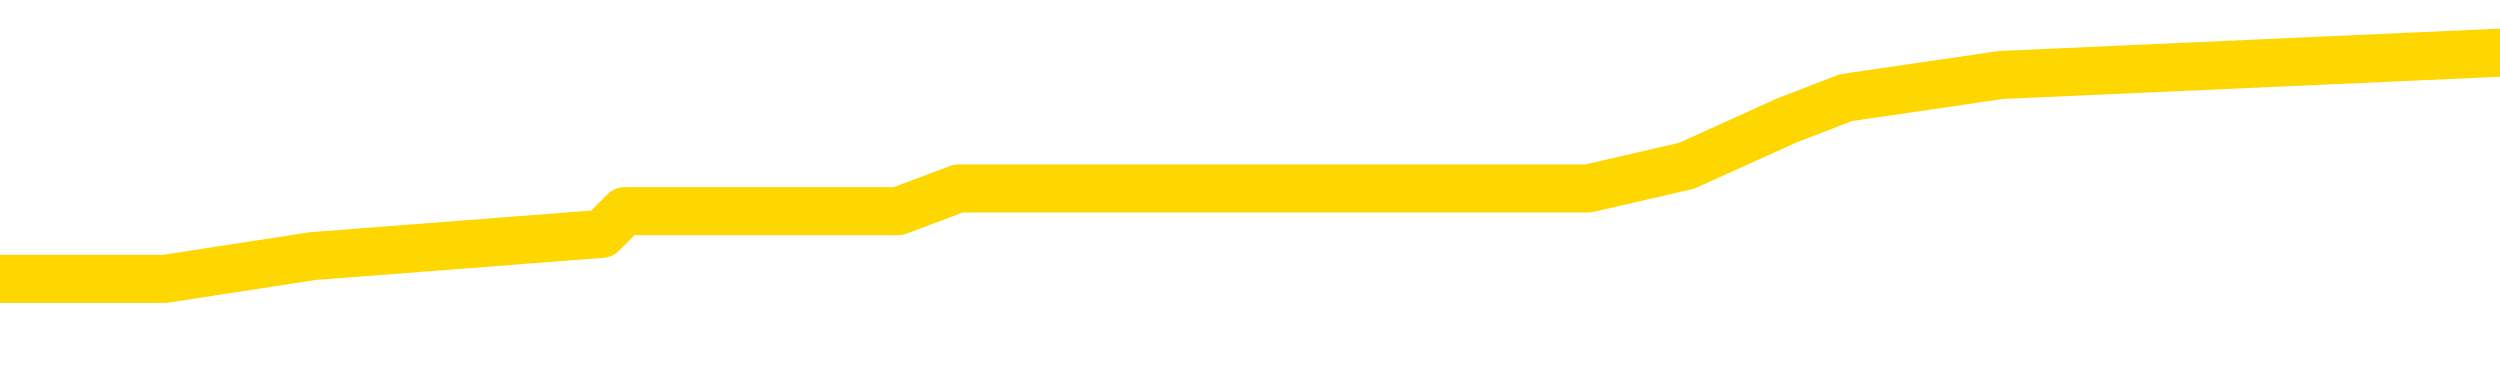 <svg xmlns="http://www.w3.org/2000/svg" version="1.1" viewBox="0 0 6500 1000">
	<path fill="none" stroke="gold" stroke-width="125" stroke-linecap="round" stroke-linejoin="round" d="M0 160054  L-959410 160054 L-959226 159995 L-958736 159878 L-958442 159819 L-958131 159701 L-957897 159642 L-957843 159525 L-957784 159407 L-957631 159348 L-957590 159230 L-957458 159171 L-957165 159113 L-956624 159113 L-956014 159054 L-955966 159054 L-955326 158995 L-955293 158995 L-954767 158995 L-954635 158936 L-954244 158818 L-953916 158701 L-953799 158583 L-953588 158465 L-952871 158465 L-952301 158406 L-952194 158406 L-952019 158347 L-951798 158230 L-951396 158171 L-951371 158053 L-950443 157935 L-950355 157818 L-950273 157700 L-950203 157582 L-949906 157523 L-949754 157406 L-947863 157464 L-947763 157464 L-947500 157464 L-947207 157523 L-947065 157406 L-946817 157406 L-946781 157347 L-946622 157288 L-946159 157170 L-945906 157111 L-945694 156994 L-945442 156935 L-945094 156876 L-944166 156758 L-944073 156640 L-943662 156582 L-942491 156464 L-941302 156405 L-941210 156287 L-941182 156170 L-940916 156052 L-940617 155934 L-940488 155816 L-940451 155699 L-939636 155699 L-939252 155758 L-938192 155816 L-938131 155816 L-937865 156994 L-937394 158112 L-937202 159230 L-936938 160349 L-936601 160290 L-936466 160231 L-936010 160172 L-935267 160113 L-935249 160054 L-935084 159937 L-935016 159937 L-934500 159878 L-933471 159878 L-933275 159819 L-932787 159760 L-932425 159701 L-932016 159701 L-931630 159760 L-929927 159760 L-929829 159760 L-929757 159760 L-929695 159760 L-929511 159701 L-929175 159701 L-928534 159642 L-928457 159583 L-928396 159583 L-928209 159525 L-928130 159525 L-927953 159466 L-927933 159407 L-927703 159407 L-927316 159348 L-926427 159348 L-926388 159289 L-926299 159230 L-926272 159113 L-925264 159054 L-925114 158936 L-925090 158877 L-924957 158818 L-924917 158759 L-923659 158701 L-923601 158701 L-923061 158642 L-923009 158642 L-922962 158642 L-922567 158583 L-922428 158524 L-922228 158465 L-922081 158465 L-921916 158465 L-921640 158524 L-921281 158524 L-920728 158465 L-920084 158406 L-919825 158288 L-919671 158230 L-919270 158171 L-919230 158112 L-919109 158053 L-919048 158112 L-919034 158112 L-918940 158112 L-918647 158053 L-918495 157818 L-918165 157700 L-918087 157582 L-918011 157523 L-917785 157347 L-917718 157229 L-917490 157111 L-917438 156994 L-917273 156935 L-916267 156876 L-916084 156817 L-915533 156758 L-915140 156640 L-914743 156582 L-913893 156464 L-913814 156405 L-913235 156346 L-912794 156346 L-912553 156287 L-912396 156287 L-911995 156170 L-911974 156170 L-911530 156111 L-911124 156052 L-910988 155934 L-910813 155816 L-910677 155699 L-910426 155581 L-909427 155522 L-909344 155463 L-909209 155404 L-909170 155346 L-908280 155287 L-908065 155228 L-907622 155169 L-907504 155110 L-907447 155051 L-906771 155051 L-906671 154992 L-906642 154992 L-905300 154934 L-904894 154875 L-904855 154816 L-903927 154757 L-903828 154698 L-903695 154639 L-903291 154580 L-903265 154522 L-903172 154463 L-902956 154404 L-902545 154286 L-901391 154168 L-901099 154051 L-901071 153933 L-900463 153874 L-900213 153756 L-900193 153698 L-899263 153639 L-899212 153521 L-899090 153462 L-899072 153344 L-898916 153286 L-898741 153168 L-898605 153109 L-898548 153050 L-898440 152991 L-898355 152932 L-898122 152874 L-898047 152815 L-897738 152756 L-897620 152697 L-897451 152638 L-897359 152579 L-897257 152579 L-897233 152520 L-897156 152520 L-897058 152403 L-896692 152344 L-896587 152285 L-896084 152226 L-895632 152167 L-895593 152108 L-895570 152050 L-895529 151991 L-895400 151932 L-895299 151873 L-894858 151814 L-894575 151755 L-893983 151696 L-893853 151638 L-893578 151520 L-893426 151461 L-893272 151402 L-893187 151284 L-893109 151226 L-892924 151167 L-892873 151167 L-892845 151108 L-892766 151049 L-892743 150990 L-892459 150872 L-891856 150755 L-890860 150696 L-890562 150637 L-889828 150578 L-889584 150519 L-889494 150460 L-888917 150402 L-888218 150343 L-887466 150284 L-887147 150225 L-886765 150107 L-886687 150048 L-886053 149989 L-885867 149931 L-885780 149931 L-885650 149931 L-885337 149872 L-885288 149813 L-885146 149754 L-885124 149695 L-884157 149636 L-883611 149577 L-883133 149577 L-883072 149577 L-882748 149577 L-882727 149519 L-882664 149519 L-882454 149460 L-882377 149401 L-882323 149342 L-882300 149283 L-882261 149224 L-882245 149165 L-881488 149107 L-881472 149048 L-880672 148989 L-880520 148930 L-879614 148871 L-879108 148812 L-878879 148695 L-878838 148695 L-878722 148636 L-878546 148577 L-877792 148636 L-877657 148577 L-877493 148518 L-877175 148459 L-876998 148341 L-875977 148224 L-875953 148106 L-875702 148047 L-875489 147929 L-874855 147871 L-874617 147753 L-874584 147635 L-874406 147517 L-874326 147400 L-874236 147341 L-874172 147223 L-873732 147105 L-873708 147047 L-873167 146988 L-872912 146929 L-872417 146870 L-871540 146811 L-871503 146752 L-871450 146693 L-871409 146635 L-871292 146576 L-871015 146517 L-870808 146399 L-870611 146281 L-870588 146164 L-870537 146046 L-870498 145987 L-870420 145928 L-869823 145811 L-869763 145752 L-869659 145693 L-869505 145634 L-868873 145575 L-868192 145516 L-867889 145399 L-867543 145340 L-867345 145281 L-867297 145163 L-866976 145104 L-866349 145045 L-866202 144987 L-866166 144928 L-866108 144869 L-866031 144751 L-865790 144751 L-865702 144692 L-865608 144633 L-865314 144575 L-865180 144516 L-865120 144457 L-865083 144339 L-864810 144339 L-863804 144280 L-863629 144221 L-863578 144221 L-863286 144163 L-863093 144045 L-862760 143986 L-862253 143927 L-861691 143809 L-861677 143692 L-861660 143633 L-861560 143515 L-861445 143397 L-861406 143280 L-861368 143221 L-861303 143221 L-861274 143162 L-861135 143221 L-860843 143221 L-860793 143221 L-860687 143221 L-860423 143162 L-859958 143103 L-859813 143103 L-859759 142985 L-859702 142927 L-859511 142868 L-859146 142809 L-858931 142809 L-858736 142809 L-858678 142809 L-858619 142691 L-858466 142632 L-858196 142573 L-857766 142868 L-857751 142868 L-857674 142809 L-857609 142750 L-857480 142338 L-857456 142279 L-857172 142220 L-857125 142161 L-857070 142103 L-856608 142044 L-856569 142044 L-856528 141985 L-856338 141926 L-855857 141867 L-855370 141808 L-855354 141749 L-855316 141690 L-855059 141632 L-854982 141514 L-854752 141455 L-854736 141337 L-854442 141220 L-853999 141161 L-853553 141102 L-853048 141043 L-852894 140984 L-852608 140925 L-852567 140808 L-852236 140749 L-852014 140690 L-851497 140572 L-851422 140513 L-851174 140396 L-850979 140278 L-850920 140219 L-850143 140160 L-850069 140160 L-849838 140101 L-849822 140101 L-849760 140042 L-849564 139984 L-849100 139984 L-849077 139925 L-848947 139925 L-847646 139925 L-847630 139925 L-847553 139866 L-847459 139866 L-847242 139866 L-847090 139807 L-846911 139866 L-846857 139925 L-846570 139984 L-846531 139984 L-846161 139984 L-845721 139984 L-845538 139984 L-845217 139925 L-844922 139925 L-844476 139807 L-844404 139748 L-843942 139630 L-843504 139572 L-843322 139513 L-841868 139395 L-841736 139336 L-841279 139218 L-841052 139160 L-840666 139042 L-840149 138924 L-839195 138806 L-838401 138689 L-837727 138630 L-837301 138512 L-836990 138453 L-836760 138277 L-836077 138100 L-836064 137924 L-835854 137688 L-835832 137629 L-835657 137512 L-834707 137453 L-834439 137335 L-833624 137276 L-833313 137158 L-833276 137100 L-833219 136982 L-832602 136923 L-831964 136805 L-830338 136746 L-829664 136688 L-829022 136688 L-828944 136688 L-828888 136688 L-828852 136688 L-828824 136629 L-828712 136511 L-828694 136452 L-828671 136393 L-828518 136334 L-828464 136217 L-828387 136158 L-828267 136099 L-828170 136040 L-828052 135981 L-827783 135864 L-827513 135805 L-827496 135687 L-827296 135628 L-827149 135510 L-826922 135452 L-826788 135393 L-826479 135334 L-826419 135275 L-826066 135157 L-825717 135098 L-825617 135040 L-825552 134922 L-825492 134863 L-825108 134745 L-824727 134686 L-824623 134628 L-824363 134569 L-824091 134451 L-823932 134392 L-823900 134333 L-823838 134274 L-823696 134216 L-823513 134157 L-823468 134098 L-823180 134098 L-823164 134039 L-822931 134039 L-822870 133980 L-822832 133980 L-822252 133921 L-822118 133862 L-822095 133627 L-822076 133215 L-822059 132744 L-822043 132273 L-822019 131802 L-822002 131449 L-821981 131037 L-821964 130625 L-821941 130390 L-821924 130154 L-821903 129978 L-821886 129860 L-821837 129683 L-821765 129507 L-821730 129213 L-821706 128977 L-821671 128742 L-821629 128506 L-821592 128389 L-821577 128153 L-821552 127977 L-821515 127859 L-821498 127682 L-821475 127565 L-821458 127447 L-821439 127329 L-821423 127211 L-821394 127035 L-821368 126858 L-821322 126799 L-821306 126682 L-821264 126623 L-821216 126505 L-821145 126387 L-821130 126270 L-821114 126152 L-821052 126093 L-821013 126034 L-820973 125975 L-820807 125917 L-820742 125858 L-820726 125799 L-820682 125681 L-820624 125622 L-820411 125563 L-820378 125505 L-820335 125446 L-820257 125387 L-819720 125328 L-819642 125269 L-819537 125151 L-819449 125092 L-819272 125034 L-818922 124975 L-818766 124916 L-818328 124857 L-818171 124798 L-818042 124739 L-817338 124622 L-817137 124563 L-816176 124445 L-815694 124386 L-815595 124386 L-815502 124327 L-815257 124268 L-815184 124210 L-814741 124092 L-814645 124033 L-814630 123974 L-814614 123915 L-814589 123856 L-814123 123798 L-813906 123739 L-813767 123680 L-813473 123621 L-813385 123562 L-813343 123503 L-813313 123444 L-813141 123386 L-813082 123327 L-813006 123268 L-812925 123209 L-812855 123209 L-812546 123150 L-812461 123091 L-812247 123032 L-812212 122974 L-811529 122915 L-811430 122856 L-811225 122797 L-811178 122738 L-810900 122679 L-810838 122620 L-810821 122503 L-810743 122444 L-810435 122326 L-810410 122267 L-810356 122150 L-810333 122091 L-810211 122032 L-810075 121914 L-809831 121855 L-809705 121855 L-809059 121796 L-809043 121796 L-809018 121796 L-808838 121679 L-808761 121620 L-808670 121561 L-808242 121502 L-807826 121443 L-807433 121326 L-807354 121267 L-807335 121208 L-806972 121149 L-806736 121090 L-806508 121031 L-806194 120972 L-806116 120914 L-806036 120796 L-805858 120678 L-805842 120619 L-805577 120502 L-805496 120443 L-805266 120384 L-805040 120325 L-804725 120325 L-804549 120266 L-804188 120266 L-803797 120207 L-803727 120090 L-803663 120031 L-803523 119913 L-803471 119854 L-803370 119736 L-802868 119678 L-802671 119619 L-802424 119560 L-802238 119501 L-801939 119442 L-801863 119383 L-801697 119266 L-800812 119207 L-800784 119089 L-800661 118971 L-800082 118912 L-800004 118854 L-799291 118854 L-798979 118854 L-798766 118854 L-798749 118854 L-798362 118854 L-797837 118736 L-797391 118677 L-797062 118618 L-796909 118559 L-796583 118559 L-796405 118500 L-796323 118500 L-796117 118383 L-795941 118324 L-795012 118265 L-794123 118206 L-794084 118147 L-793856 118147 L-793477 118088 L-792689 118030 L-792455 117971 L-792379 117912 L-792021 117853 L-791450 117735 L-791183 117676 L-790796 117618 L-790693 117618 L-790523 117618 L-789904 117618 L-789693 117618 L-789385 117618 L-789332 117559 L-789205 117500 L-789151 117441 L-789032 117382 L-788696 117264 L-787737 117206 L-787605 117088 L-787404 117029 L-786772 116970 L-786461 116911 L-786047 116852 L-786020 116793 L-785874 116735 L-785454 116676 L-784122 116676 L-784075 116617 L-783946 116499 L-783929 116440 L-783351 116323 L-783146 116264 L-783116 116205 L-783075 116146 L-783018 116087 L-782980 116028 L-782902 115969 L-782759 115911 L-782305 115852 L-782187 115793 L-781901 115734 L-781529 115675 L-781432 115616 L-781106 115557 L-780751 115499 L-780581 115440 L-780534 115381 L-780425 115322 L-780336 115263 L-780308 115204 L-780232 115087 L-779928 115028 L-779894 114910 L-779823 114851 L-779455 114792 L-779119 114733 L-779038 114733 L-778819 114675 L-778647 114616 L-778620 114557 L-778122 114498 L-777573 114380 L-776693 114321 L-776594 114204 L-776517 114145 L-776243 114086 L-775996 113968 L-775922 113909 L-775860 113792 L-775741 113733 L-775699 113674 L-775589 113615 L-775512 113497 L-774811 113439 L-774566 113380 L-774526 113321 L-774370 113262 L-773771 113262 L-773544 113262 L-773452 113262 L-772976 113262 L-772379 113144 L-771859 113085 L-771838 113027 L-771693 112968 L-771373 112968 L-770831 112968 L-770599 112968 L-770429 112968 L-769942 112909 L-769715 112850 L-769630 112791 L-769283 112732 L-768957 112732 L-768434 112673 L-768107 112615 L-767507 112556 L-767309 112438 L-767257 112379 L-767216 112320 L-766935 112261 L-766251 112144 L-765941 112085 L-765916 111967 L-765724 111908 L-765502 111849 L-765416 111791 L-764752 111673 L-764728 111614 L-764506 111496 L-764176 111437 L-763824 111320 L-763619 111261 L-763387 111143 L-763129 111084 L-762939 110967 L-762892 110908 L-762665 110849 L-762630 110790 L-762474 110731 L-762259 110672 L-762086 110613 L-761995 110555 L-761718 110496 L-761474 110437 L-761159 110378 L-760732 110378 L-760695 110378 L-760212 110378 L-759978 110378 L-759766 110319 L-759540 110260 L-758991 110260 L-758743 110201 L-757909 110201 L-757853 110143 L-757832 110084 L-757674 110025 L-757212 109966 L-757172 109907 L-756832 109789 L-756698 109731 L-756476 109672 L-755904 109613 L-755432 109554 L-755237 109495 L-755044 109436 L-754855 109377 L-754753 109319 L-754385 109260 L-754338 109201 L-754257 109142 L-752963 109083 L-752915 109024 L-752647 109024 L-752502 109024 L-751951 109024 L-751834 108965 L-751752 108907 L-751393 108848 L-751169 108789 L-750888 108730 L-750559 108612 L-750051 108553 L-749939 108494 L-749860 108436 L-749695 108377 L-749401 108377 L-748932 108377 L-748736 108436 L-748685 108436 L-748035 108377 L-747914 108318 L-747459 108318 L-747424 108259 L-746955 108200 L-746845 108141 L-746828 108082 L-746612 108082 L-746431 108024 L-745900 108024 L-744870 108024 L-744671 107965 L-744212 107906 L-743264 107788 L-743165 107729 L-742811 107612 L-742751 107553 L-742736 107494 L-742701 107435 L-742332 107376 L-742212 107317 L-741970 107258 L-741806 107200 L-741618 107141 L-741498 107082 L-740427 106964 L-739569 106905 L-739357 106788 L-739259 106729 L-739085 106611 L-738752 106552 L-738680 106493 L-738623 106434 L-738447 106434 L-738058 106376 L-737823 106317 L-737712 106258 L-737595 106199 L-736614 106140 L-736588 106081 L-735994 105964 L-735962 105964 L-735813 105905 L-735529 105846 L-734617 105846 L-733671 105846 L-733518 105787 L-733415 105787 L-733283 105728 L-733140 105669 L-733114 105610 L-733000 105552 L-732781 105493 L-732100 105434 L-731971 105375 L-731667 105316 L-731428 105198 L-731095 105140 L-730456 105081 L-730114 104963 L-730052 104904 L-729896 104904 L-728975 104904 L-728504 104904 L-728461 104904 L-728448 104845 L-728407 104786 L-728385 104728 L-728358 104669 L-728214 104610 L-727791 104551 L-727456 104551 L-727265 104492 L-726836 104492 L-726648 104433 L-726259 104316 L-725725 104257 L-725353 104198 L-725331 104198 L-725081 104139 L-724963 104080 L-724887 104021 L-724751 103962 L-724712 103904 L-724632 103845 L-724238 103786 L-723742 103727 L-723630 103609 L-723457 103550 L-723148 103492 L-722701 103433 L-722378 103374 L-722235 103256 L-721808 103138 L-721655 103021 L-721600 102903 L-720786 102844 L-720766 102785 L-720394 102726 L-720338 102726 L-719209 102668 L-719141 102668 L-718582 102609 L-718388 102550 L-718251 102491 L-718018 102432 L-717671 102373 L-717636 102256 L-717601 102197 L-717533 102079 L-717184 102020 L-717012 101961 L-716527 101902 L-716511 101844 L-716185 101785 L-716028 101726 L-714887 101608 L-714862 101549 L-714671 101432 L-714477 101373 L-714227 101314 L-714210 101255 L-713190 101196 L-712892 101137 L-712816 101078 L-712680 100961 L-712504 100902 L-711928 100784 L-711712 100725 L-711648 100666 L-711518 100608 L-711481 100490 L-710958 100431 L-710820 123621 L-710805 123621 L-710782 123621 L-710762 123621 L-710535 100372 L-709759 100372 L-709718 100372 L-709350 100372 L-709271 100313 L-709219 100254 L-708546 100195 L-707804 100137 L-707379 100137 L-706931 100078 L-705870 100019 L-705558 99901 L-705148 99901 L-705076 99842 L-704552 99842 L-704457 99842 L-704439 99842 L-703994 99783 L-703809 99666 L-703029 99548 L-702356 99489 L-701944 99313 L-701712 99195 L-701572 99136 L-701490 99018 L-701470 98959 L-701394 98959 L-701266 98901 L-700949 98959 L-700724 98959 L-700399 98901 L-700337 98901 L-699967 98901 L-699934 98901 L-699726 98901 L-699058 98901 L-698981 98901 L-698823 98783 L-698712 98783 L-698386 98724 L-698231 98665 L-697890 98665 L-697833 98547 L-697495 98430 L-697291 98371 L-697238 98253 L-695862 98194 L-695732 98135 L-695299 98077 L-694978 98018 L-694150 97900 L-694027 97841 L-693296 97723 L-693140 97606 L-693100 97547 L-693046 97488 L-693023 97429 L-692909 97370 L-692612 97311 L-692322 97253 L-692268 97194 L-692147 97135 L-692117 97076 L-692018 97017 L-691574 97017 L-691422 96958 L-690587 96958 L-690044 96899 L-689710 96899 L-689694 96841 L-689619 96782 L-689502 96723 L-689308 96664 L-689044 96605 L-688209 96546 L-688113 96487 L-687591 96429 L-687550 96370 L-687450 96311 L-686622 96311 L-686487 96252 L-686148 96252 L-685594 96193 L-685214 96134 L-685051 96075 L-684741 96017 L-683929 95958 L-683623 95899 L-683354 95899 L-683033 95899 L-682712 95958 L-682437 95958 L-681608 95840 L-681513 95781 L-681420 95605 L-681316 95428 L-680929 95251 L-680449 95134 L-680432 95075 L-680314 95016 L-679946 94898 L-679851 94839 L-679017 94722 L-678940 94663 L-678641 94604 L-678550 94545 L-678143 94427 L-678032 94310 L-677333 94251 L-676860 94192 L-676800 94133 L-676581 94015 L-676307 93957 L-676194 93898 L-675167 93839 L-674780 93780 L-674760 93721 L-674428 93662 L-674183 93603 L-673750 93545 L-673640 93486 L-673522 93427 L-673070 93309 L-672480 93250 L-672143 93191 L-670250 93133 L-670137 93015 L-669925 92956 L-668607 92897 L-668500 79654 L-668434 66587 L-668398 54522 L-668336 54522 L-667837 67647 L-667162 80596 L-667140 92544 L-666869 92426 L-665901 92426 L-665212 92367 L-665050 92309 L-664509 92250 L-664419 92191 L-663400 92132 L-662452 92014 L-662087 92073 L-661984 92132 L-661396 92132 L-661336 92132 L-661236 92073 L-660795 91955 L-660688 91896 L-660246 91838 L-659247 91661 L-658990 91484 L-658887 91308 L-658757 91190 L-658390 91072 L-657810 90955 L-657779 90896 L-657463 90837 L-655480 90778 L-655364 90719 L-655297 90719 L-654938 90660 L-653319 90602 L-653142 90602 L-652998 90602 L-652175 90660 L-652122 90719 L-652068 90719 L-651634 90719 L-650653 90778 L-650579 90778 L-649495 90719 L-649282 90719 L-648566 90602 L-648177 90543 L-647958 90425 L-647639 90307 L-647145 90190 L-647017 90131 L-646788 90013 L-646556 89895 L-646497 89836 L-646207 89778 L-645935 89660 L-644905 89601 L-643240 89542 L-642821 89483 L-642684 89424 L-642528 89424 L-642222 89366 L-641994 89248 L-641836 89189 L-641677 89071 L-641507 88954 L-641460 88895 L-641407 88836 L-641385 88836 L-640999 88777 L-640749 88777 L-640479 88777 L-640318 88777 L-640228 88777 L-638570 88777 L-638404 88836 L-638025 88777 L-637564 88777 L-636955 88659 L-635862 88600 L-635431 88542 L-635399 88483 L-635337 88424 L-635319 88365 L-633616 88306 L-633574 88247 L-633107 88188 L-632921 88130 L-632888 88012 L-632293 87953 L-632243 87894 L-631920 87835 L-631870 87776 L-631659 87718 L-631641 87659 L-631375 87541 L-631322 87482 L-630853 87423 L-630343 87306 L-630264 87306 L-629970 87247 L-629954 87188 L-629915 87129 L-629844 87070 L-629687 87011 L-628741 87011 L-628684 87011 L-628163 87011 L-627971 86952 L-627870 86952 L-627644 86894 L-627134 86894 L-626746 88483 L-626677 88483 L-626328 88424 L-625971 88365 L-624843 86658 L-624791 86540 L-624565 86482 L-624531 86423 L-624406 86305 L-624308 86305 L-624043 86305 L-623303 86364 L-622724 86364 L-622431 86364 L-621725 86364 L-621546 86305 L-621523 86305 L-620887 86246 L-620576 86187 L-620179 86187 L-620149 86128 L-620128 86070 L-619975 86011 L-619290 86011 L-619273 86011 L-618933 86011 L-618661 85952 L-618623 85893 L-618567 85775 L-618545 85716 L-618473 85658 L-618141 85599 L-618035 85540 L-618006 85422 L-617808 85363 L-617656 85304 L-616787 85246 L-616225 85128 L-616209 85128 L-616108 85069 L-616005 85128 L-615859 85128 L-615781 85128 L-615743 85069 L-615687 85010 L-615614 84951 L-615469 84892 L-614987 84892 L-614583 84834 L-613717 84892 L-613697 84892 L-613439 84892 L-613362 84892 L-613333 84834 L-613323 84716 L-613306 84657 L-613013 84598 L-612973 84539 L-612901 84480 L-612828 84422 L-612623 84363 L-612463 84186 L-612161 84010 L-612084 83774 L-612067 83597 L-611851 83480 L-611619 83480 L-611509 83539 L-611140 83597 L-610981 83597 L-610750 83597 L-610582 83597 L-610436 83539 L-610304 83480 L-609029 83362 L-608625 83244 L-608564 83185 L-608448 83068 L-608022 83009 L-608007 82891 L-607945 82832 L-607672 82715 L-607559 82656 L-607277 82538 L-607000 82479 L-606575 82361 L-606552 82303 L-606474 82244 L-606349 82185 L-605762 82126 L-605371 82067 L-605035 82008 L-604446 81949 L-604344 81949 L-604173 81891 L-604037 81891 L-603209 81832 L-602024 81773 L-601988 81714 L-601933 81714 L-601712 81655 L-601507 81655 L-601352 81655 L-601096 81596 L-601019 81537 L-600476 81479 L-600440 81420 L-600191 81361 L-599804 81302 L-598978 81243 L-598620 81184 L-598309 81184 L-598051 81125 L-597828 81067 L-597422 81008 L-597305 80949 L-597122 80890 L-597069 80890 L-596880 80831 L-596709 80772 L-596681 80713 L-596400 80655 L-596090 80596 L-595952 80537 L-595642 80478 L-595448 80478 L-595433 80419 L-594713 80419 L-594580 80301 L-594282 80243 L-594191 80184 L-593591 80184 L-593553 80125 L-593474 80066 L-592854 80007 L-592702 79889 L-592662 79831 L-592351 79772 L-592159 79713 L-591966 79595 L-591911 79477 L-591602 79419 L-591550 79360 L-591495 79419 L-591469 79419 L-591345 79419 L-590534 79360 L-590457 79301 L-589917 79242 L-589648 79183 L-588989 79124 L-588081 79065 L-587840 79007 L-587307 78948 L-587090 78889 L-585983 78948 L-585932 78948 L-585157 78948 L-584609 78889 L-584498 78830 L-584345 78712 L-584290 78653 L-584124 78595 L-583747 78536 L-583300 78477 L-583245 78418 L-583091 78359 L-582411 78300 L-582190 78241 L-581673 78183 L-580824 78065 L-580808 78006 L-579017 77947 L-578462 77888 L-578345 77829 L-577339 77771 L-577303 77712 L-577070 77712 L-576978 77712 L-576938 77712 L-576605 77653 L-576254 77594 L-575988 77476 L-575702 77417 L-575391 77300 L-575137 77182 L-575043 77123 L-574553 77064 L-574346 77005 L-573780 76947 L-573666 77005 L-573315 76947 L-573263 76947 L-573223 76947 L-572620 76829 L-571886 76711 L-571305 76593 L-571069 76476 L-570529 76299 L-570376 76181 L-569874 76123 L-569665 76005 L-569642 76005 L-569583 75946 L-568620 75946 L-568443 75887 L-568001 75828 L-567977 75711 L-567822 75652 L-567740 75652 L-567590 75711 L-566943 75711 L-566893 75652 L-565773 75593 L-564789 75534 L-564727 75475 L-564007 75416 L-563142 75357 L-562763 75298 L-562544 75298 L-561785 75240 L-561733 75181 L-561424 75063 L-560572 75063 L-560379 75004 L-560202 74945 L-559978 74945 L-559851 74886 L-559659 74886 L-559427 74828 L-559257 74886 L-558971 74828 L-558691 74828 L-558608 74769 L-558438 74710 L-558421 74592 L-558267 74533 L-558228 74474 L-557452 74416 L-557376 74416 L-557144 74298 L-556717 74239 L-556371 74180 L-555788 74121 L-555520 74121 L-555261 74121 L-555131 74004 L-555115 73945 L-555001 73886 L-554977 73827 L-554743 73768 L-554707 73709 L-553391 73709 L-553335 73650 L-552656 73533 L-552084 73533 L-551958 73533 L-551805 73533 L-551728 73533 L-551416 73415 L-551143 73356 L-551054 73238 L-550953 73238 L-550025 73180 L-549948 73180 L-549584 73180 L-549560 73121 L-549523 73062 L-548748 72944 L-548656 72885 L-548516 72826 L-548114 72768 L-547853 72768 L-547609 72826 L-547395 72768 L-547315 72768 L-547238 72768 L-547162 72768 L-546975 72826 L-546908 72826 L-546659 72826 L-546604 72768 L-546466 72709 L-546387 72591 L-546273 72532 L-546050 72473 L-545886 72414 L-545845 72356 L-545675 72297 L-545305 72238 L-545290 72179 L-545174 72120 L-544453 72061 L-544417 72002 L-544284 72002 L-543936 71944 L-543525 71944 L-543488 71944 L-543410 71885 L-543371 71826 L-543007 71767 L-542803 71708 L-542788 71649 L-542443 71590 L-542094 71590 L-541768 71590 L-541667 71532 L-541514 71532 L-541319 71473 L-541088 71473 L-540995 71473 L-540840 71473 L-540762 71473 L-540722 71414 L-540608 71355 L-540585 71296 L-540334 71296 L-540195 71178 L-539618 71002 L-538789 70884 L-538302 70766 L-538180 70708 L-538142 70649 L-538129 70590 L-537977 70472 L-537876 70354 L-537643 70296 L-537253 70178 L-536948 70119 L-536933 70060 L-536762 70001 L-536523 69884 L-535927 69884 L-535323 69825 L-535284 69825 L-535243 69825 L-535090 69766 L-535037 69707 L-534974 69648 L-534906 69589 L-534851 69472 L-534826 69413 L-534779 69354 L-534685 69236 L-534548 69177 L-534395 69118 L-534262 69060 L-534222 69060 L-534186 69001 L-534124 68942 L-533851 68824 L-533536 68765 L-533495 68648 L-533410 68589 L-533233 68530 L-532995 68471 L-532638 68412 L-532608 68353 L-532039 68294 L-531916 68236 L-531680 68177 L-531657 68177 L-531376 68118 L-531090 68118 L-530835 68118 L-530263 68059 L-529966 68000 L-529890 67941 L-529191 67882 L-529114 67824 L-529079 67765 L-529052 67706 L-529001 67588 L-528807 67529 L-528667 67412 L-528631 67353 L-528590 67294 L-527995 67235 L-527763 67176 L-527479 67588 L-527425 67941 L-527351 68353 L-527273 68706 L-527037 68589 L-526793 68530 L-526657 68471 L-526551 68412 L-526471 68353 L-526084 68236 L-525957 68177 L-525804 68118 L-525767 68059 L-525621 68000 L-525399 67941 L-525225 67882 L-525156 67824 L-524335 67706 L-524319 67706 L-524024 67647 L-523236 67588 L-522926 67588 L-522780 67529 L-522552 67470 L-522351 67353 L-521414 67294 L-521378 67235 L-521355 67176 L-521314 67058 L-521046 67000 L-520449 66941 L-520385 66882 L-520350 66823 L-520333 66764 L-519638 66764 L-519437 66764 L-519405 66764 L-519071 66764 L-518964 66705 L-518339 66587 L-517835 66529 L-517797 66411 L-517355 66411 L-517259 66352 L-517100 66352 L-516787 66352 L-516775 66352 L-516335 66411 L-515853 66470 L-515723 66470 L-515403 66470 L-515335 66411 L-515031 66411 L-514855 66352 L-514661 66293 L-514419 66175 L-514221 66058 L-514195 65940 L-513617 65881 L-513547 65822 L-513138 65763 L-513083 65705 L-513037 65646 L-512673 65587 L-512527 65528 L-512322 65469 L-512225 65469 L-512070 65410 L-512009 65351 L-511861 65234 L-511761 65175 L-511204 65175 L-511181 65293 L-511009 65351 L-510467 65410 L-510406 65410 L-510353 65293 L-510324 65175 L-510253 65116 L-510236 64998 L-510173 64939 L-510136 64822 L-509982 64763 L-509656 64704 L-509090 64645 L-509076 64586 L-509014 64469 L-508912 64351 L-508866 64351 L-508623 64292 L-508201 64292 L-508046 64292 L-506305 64174 L-505763 64115 L-504819 64057 L-504410 63998 L-503869 63880 L-503673 63821 L-503504 63762 L-503208 63703 L-503094 63645 L-503078 63645 L-502924 63586 L-502784 63527 L-502707 63409 L-502575 63409 L-502227 63409 L-501857 63468 L-501259 63468 L-501083 63468 L-500927 63409 L-500658 63350 L-500506 63350 L-500215 63527 L-500192 63645 L-500109 63762 L-499881 63880 L-499181 63821 L-499055 63762 L-498624 63703 L-498529 63645 L-497324 63645 L-497275 63586 L-496982 63586 L-496579 63527 L-496303 63409 L-496284 63350 L-496166 63291 L-496090 63233 L-495908 63174 L-495428 63115 L-494977 62997 L-494567 62938 L-494536 62879 L-494118 62821 L-494004 62821 L-493886 62821 L-493870 62821 L-493676 62762 L-493655 62644 L-493422 62585 L-492979 62526 L-492660 62409 L-492195 62409 L-492029 62350 L-491875 62291 L-491719 62291 L-491265 62291 L-490946 62291 L-490891 62350 L-490520 62350 L-490482 62409 L-490156 62409 L-490039 62350 L-489941 62291 L-489615 62173 L-489228 62114 L-488967 62055 L-488608 61938 L-488352 61879 L-486182 61820 L-486132 61761 L-486110 61702 L-485698 61702 L-485637 61702 L-485566 61761 L-485336 61761 L-485025 61702 L-484722 61585 L-484677 61526 L-484370 61467 L-484237 61408 L-484020 61349 L-483308 61290 L-483153 61290 L-483014 61231 L-482866 61231 L-482844 61231 L-482650 61173 L-482625 61114 L-482534 61055 L-482512 60996 L-482495 60937 L-482395 60878 L-481467 60819 L-481009 60819 L-479917 60702 L-479494 60702 L-479090 60643 L-479052 60584 L-478798 60525 L-478024 60407 L-478007 60349 L-477983 60290 L-477790 60231 L-477053 60172 L-476784 60113 L-476744 60054 L-476345 59937 L-476320 59878 L-475531 59819 L-474851 59760 L-473480 59701 L-473210 59642 L-473161 59583 L-472624 59466 L-472591 59407 L-472489 59289 L-472165 59230 L-472086 59171 L-471817 59171 L-470904 59113 L-470765 59113 L-470516 58995 L-469971 58995 L-469549 58936 L-469356 58877 L-469341 58877 L-469203 58759 L-469109 58701 L-468982 58642 L-468722 58583 L-468697 58465 L-468605 58406 L-468295 58347 L-468235 58288 L-468118 58288 L-467768 58288 L-466958 58288 L-466726 58171 L-465897 58171 L-465665 58053 L-465449 57994 L-464930 57994 L-464292 57935 L-463876 57876 L-463553 57818 L-463073 57759 L-462647 57759 L-462586 57700 L-462237 57700 L-462197 57641 L-462183 57582 L-462083 57464 L-462038 57464 L-461553 57406 L-460751 57406 L-460417 57406 L-459336 57347 L-458856 57288 L-458833 57229 L-458693 57170 L-458137 57111 L-457440 57052 L-457131 56994 L-456909 56935 L-456805 56876 L-456702 56758 L-456031 56699 L-455937 56640 L-455915 56640 L-455838 56582 L-455660 56582 L-455488 56582 L-455307 56523 L-455294 56464 L-455217 56405 L-455053 56346 L-454538 56287 L-454522 56228 L-454382 56228 L-454019 56170 L-453995 56170 L-453865 56111 L-453840 56052 L-453478 55993 L-452952 55875 L-452859 55816 L-452643 55699 L-452549 55640 L-452525 55581 L-452060 55522 L-451983 55522 L-451582 55463 L-451131 55463 L-449879 55404 L-449840 55346 L-449409 55287 L-449376 55228 L-448657 55169 L-448481 55110 L-448345 55051 L-448038 54992 L-447983 54934 L-447959 54816 L-447943 54698 L-447768 54639 L-447578 54580 L-447071 54580 L-446697 54110 L-446359 53580 L-446320 53109 L-445601 52697 L-445507 52638 L-445469 52579 L-444927 52579 L-444904 52520 L-444501 52462 L-444076 52403 L-443805 52403 L-443625 52344 L-443379 52226 L-443356 52167 L-443299 52050 L-442683 51991 L-442180 51932 L-441793 51932 L-441174 51991 L-440958 51991 L-440803 52050 L-439510 51932 L-439411 51873 L-438969 51755 L-438637 51696 L-438337 51579 L-438094 51520 L-437360 51402 L-436781 51343 L-435951 51284 L-435851 51226 L-435293 51167 L-435155 51108 L-433513 51049 L-433452 51049 L-433358 51049 L-432391 51049 L-432214 50990 L-431927 50990 L-431709 50990 L-431631 50931 L-431360 50931 L-431244 50872 L-431091 50814 L-430781 50755 L-430703 50696 L-430612 50696 L-430534 50637 L-430418 50637 L-430239 50578 L-430147 50519 L-430109 50460 L-429606 50460 L-429387 50402 L-429258 50402 L-429102 50343 L-429048 50284 L-428923 50284 L-428538 50225 L-428030 50166 L-427958 50107 L-427477 50048 L-427400 49989 L-427300 49989 L-427067 49931 L-426602 49931 L-426372 49931 L-426356 49931 L-426123 49931 L-425969 49931 L-425907 49931 L-425714 49872 L-425443 49754 L-424692 49695 L-423739 49695 L-423703 49636 L-423478 49636 L-423038 49636 L-422757 49519 L-422409 49460 L-421340 49401 L-420412 49401 L-420281 49401 L-420234 49401 L-420165 49342 L-420010 49342 L-419933 49224 L-419759 49107 L-419325 48989 L-419120 48930 L-419060 48812 L-418478 48753 L-418324 48636 L-418208 48577 L-418167 48518 L-417998 48459 L-417861 48400 L-417650 48283 L-417573 48224 L-417549 48165 L-417341 48047 L-416931 47988 L-416906 47929 L-416683 47871 L-416538 47812 L-416503 47753 L-416490 47694 L-416467 47635 L-416234 47576 L-416048 47517 L-415831 47459 L-415806 47400 L-415117 47341 L-415013 47282 L-414977 47223 L-414957 47164 L-414763 47105 L-414709 47047 L-414592 46929 L-414511 46929 L-414400 46870 L-414085 46811 L-413626 46752 L-413371 46693 L-413137 46576 L-413007 46517 L-412654 46458 L-412595 46399 L-412442 46340 L-411870 46223 L-411784 46164 L-411631 46046 L-411335 45928 L-410965 45811 L-410662 45693 L-410585 45634 L-410180 45575 L-410012 45575 L-409868 45575 L-409328 45575 L-409267 45575 L-409251 45457 L-409085 45399 L-408880 45340 L-408805 45340 L-408712 45281 L-408302 45222 L-408287 45163 L-408263 45163 L-408070 45104 L-407993 45634 L-407823 46164 L-407761 46635 L-407745 47164 L-407230 47105 L-407009 47047 L-406390 46929 L-406137 46870 L-405943 46811 L-405903 46752 L-405830 46752 L-405765 46752 L-405114 46752 L-405075 46811 L-404901 46811 L-404835 46811 L-404161 46811 L-403772 46693 L-403511 46635 L-403273 46576 L-403195 46458 L-403179 46340 L-402977 46281 L-402607 46164 L-402381 46105 L-401746 46046 L-401726 46046 L-401339 45987 L-401245 45987 L-401187 45928 L-400911 45869 L-400601 45869 L-400524 45811 L-399673 45869 L-399330 46164 L-398893 46517 L-398459 46811 L-397964 47105 L-397815 47047 L-397546 47105 L-396308 47164 L-396252 47282 L-394488 47341 L-394298 47282 L-393287 47223 L-393136 47164 L-392761 47282 L-392440 47400 L-391835 47517 L-391765 47635 L-391588 47576 L-390759 47517 L-390621 47459 L-390234 47400 L-390050 47341 L-390006 47282 L-389886 47223 L-389676 47164 L-389229 47047 L-388880 46988 L-388748 46929 L-388339 46870 L-387989 46870 L-387704 46811 L-387510 46752 L-387356 46752 L-387192 46693 L-387123 46635 L-387024 46635 L-386790 46576 L-386674 46576 L-386620 46517 L-386079 46517 L-385614 46458 L-384432 46458 L-384299 46458 L-384274 46458 L-384222 46458 L-383554 46458 L-382519 46340 L-382325 46281 L-382146 46223 L-381994 46223 L-381954 46164 L-381939 46164 L-381877 46105 L-381552 46046 L-380391 45987 L-380198 45928 L-380020 45869 L-378906 45811 L-378047 45752 L-377941 45752 L-377467 45693 L-377274 45693 L-374953 45634 L-374875 45575 L-374754 45457 L-374719 45399 L-374682 45281 L-374588 45104 L-374372 44987 L-373791 44869 L-373404 44810 L-372631 44751 L-372554 44692 L-371856 44692 L-371315 44692 L-371274 44633 L-371144 44633 L-370680 44575 L-370641 44516 L-370506 44457 L-370138 44398 L-370109 44339 L-369959 44339 L-369558 44280 L-367734 44339 L-366927 44280 L-366208 44280 L-366192 44280 L-365878 44163 L-365316 44104 L-364815 44045 L-364296 43986 L-364274 43927 L-362531 43868 L-362362 43809 L-362166 43751 L-361272 43692 L-360754 43574 L-360543 43515 L-360285 43456 L-359576 43397 L-358625 43339 L-357967 43280 L-357928 43162 L-357641 43103 L-357559 43044 L-357463 43044 L-357332 42985 L-357254 42985 L-356519 42985 L-356182 42927 L-356132 42985 L-355877 42985 L-355591 42927 L-355165 42927 L-354585 42868 L-354326 42868 L-354174 42809 L-353927 42809 L-353888 42809 L-353091 42750 L-353054 42691 L-352877 42691 L-352467 42573 L-352239 42573 L-352162 42573 L-352031 42573 L-351915 42515 L-351567 42456 L-351504 42397 L-351351 42338 L-350610 42279 L-350499 42220 L-350329 42161 L-350290 42103 L-349995 42103 L-349594 42103 L-349417 42103 L-349323 42103 L-349013 42044 L-348212 41985 L-347753 41867 L-347234 41808 L-346745 41749 L-346049 41690 L-345003 41632 L-344734 41632 L-344680 41573 L-344520 41573 L-344268 41573 L-344022 41514 L-343943 41455 L-343729 41337 L-343417 41278 L-342953 41161 L-342939 41102 L-342643 41102 L-342629 41043 L-341638 40984 L-340966 40925 L-340631 40808 L-340015 40808 L-339878 40749 L-339239 40690 L-339109 40631 L-338158 40513 L-338058 40396 L-337499 40337 L-337090 40337 L-336662 40337 L-336571 40278 L-335736 40278 L-335372 40278 L-335333 40337 L-335201 40396 L-335024 40396 L-334807 40396 L-334754 40337 L-334597 40219 L-334344 40160 L-333243 40101 L-333166 40042 L-332947 39984 L-332816 39866 L-332779 39807 L-332586 39748 L-332487 39689 L-332003 39630 L-331718 39572 L-331558 39513 L-331463 39395 L-331192 39336 L-330922 39277 L-330906 39042 L-330768 38865 L-330629 38689 L-330303 38453 L-329994 38336 L-329953 38277 L-329877 38159 L-329762 38100 L-328911 37982 L-328585 37924 L-328253 37865 L-328121 37865 L-327905 37865 L-327888 37865 L-327208 37865 L-327115 37747 L-327091 37688 L-327076 37570 L-327037 37512 L-326625 37394 L-326356 37335 L-326316 37276 L-325947 37276 L-325738 37217 L-324655 37217 L-324638 37158 L-324610 37100 L-324590 37100 L-324213 36982 L-323958 36923 L-323710 36805 L-323570 36688 L-323438 36629 L-323106 36570 L-323013 36511 L-322952 36452 L-322394 36393 L-322333 36334 L-322177 36276 L-321983 36217 L-321791 36158 L-321775 36099 L-321737 36040 L-321698 35981 L-321427 35922 L-321304 35864 L-321272 35805 L-321172 35805 L-321016 35805 L-320875 35805 L-320591 35746 L-320266 35746 L-319570 35687 L-319547 35687 L-319038 35687 L-318192 35687 L-317829 35628 L-317674 35569 L-317070 35569 L-316900 35569 L-316839 35569 L-316784 35510 L-315729 35452 L-315710 35452 L-314804 35452 L-314783 35452 L-314616 35393 L-314374 35393 L-314323 35334 L-314269 35216 L-314131 35157 L-314092 35098 L-313164 35040 L-313108 35040 L-312986 35040 L-312915 35040 L-312799 35040 L-312620 35098 L-311638 35040 L-311499 35040 L-311381 34922 L-311086 34804 L-310839 34745 L-310803 34686 L-310748 34745 L-310726 34745 L-310593 34745 L-310514 34745 L-310377 34686 L-309754 34686 L-309587 34628 L-309123 34628 L-308946 34510 L-308930 34451 L-308870 34392 L-308753 34333 L-308271 34274 L-307575 34216 L-307202 34157 L-307033 34098 L-306067 34039 L-305912 33980 L-305734 33980 L-305641 33921 L-305386 33921 L-305215 33921 L-304569 33862 L-304558 33862 L-303977 33804 L-303839 33804 L-303784 33686 L-303049 33627 L-303010 33568 L-302933 33568 L-302291 33509 L-301516 33509 L-301424 33450 L-301375 33450 L-301360 33391 L-301324 33391 L-301307 33274 L-301244 33215 L-301228 33156 L-301208 33156 L-301053 33097 L-301015 33038 L-300999 32979 L-300959 32921 L-300820 32862 L-300744 32803 L-300379 32744 L-300031 32685 L-299257 32626 L-298655 32567 L-298459 32509 L-298229 32509 L-298091 32450 L-297453 32450 L-297164 32391 L-297142 32391 L-296682 32332 L-296449 32332 L-296394 32273 L-296356 32214 L-295853 32155 L-295302 32097 L-294514 32038 L-293391 32038 L-292497 31979 L-292409 31979 L-292110 31920 L-292038 31861 L-291922 31802 L-290745 31743 L-290397 31685 L-290375 31626 L-289856 31567 L-289709 31508 L-289601 31449 L-289391 31390 L-289237 31331 L-289214 31273 L-289020 31214 L-288943 31155 L-288800 31096 L-287999 31037 L-287853 30978 L-287573 30919 L-287395 30861 L-287086 30802 L-286274 30743 L-285346 30743 L-283754 30684 L-283510 30625 L-282869 30566 L-282674 30507 L-282596 30449 L-282079 30390 L-281847 30390 L-281824 30331 L-281692 30331 L-281352 30272 L-281342 30213 L-281125 30154 L-281088 30095 L-280547 30037 L-280018 29919 L-279950 29860 L-279657 29801 L-279109 29683 L-279074 29625 L-279021 29566 L-278922 29448 L-278690 29448 L-278109 29448 L-278012 29507 L-277938 29507 L-277606 29448 L-276856 29389 L-276817 29330 L-276137 29330 L-275982 29330 L-275656 29271 L-275440 29213 L-275209 29213 L-274912 29154 L-274666 29095 L-274315 29036 L-274262 28977 L-273502 28918 L-272809 28801 L-272458 28683 L-271995 28624 L-271361 28565 L-270952 28506 L-270875 28565 L-270449 28565 L-269806 28506 L-269637 28506 L-268895 28447 L-268708 28389 L-268412 28330 L-267840 28271 L-267815 28212 L-266796 28212 L-266309 28153 L-266216 28153 L-266154 28094 L-265866 28035 L-265580 27977 L-265519 27918 L-265339 27918 L-264628 27859 L-264452 27800 L-264254 27741 L-264102 27682 L-264010 27623 L-263949 27565 L-263407 27565 L-263096 27506 L-263004 27388 L-262927 27270 L-262360 27211 L-262269 27211 L-262014 27094 L-261687 26976 L-261650 26799 L-261495 26623 L-261263 26564 L-260941 26505 L-259809 26446 L-259609 26387 L-259084 26329 L-258839 26329 L-258593 26270 L-258513 26211 L-258493 26093 L-258417 26034 L-258361 25917 L-258284 25858 L-258245 25799 L-258066 25681 L-258029 25622 L-257798 25563 L-256560 25505 L-256233 25446 L-256194 25328 L-255412 25269 L-255265 25210 L-254273 25151 L-254067 25151 L-253641 25151 L-253514 25151 L-253109 25210 L-253021 25151 L-252365 25092 L-251657 25034 L-251049 24975 L-250856 24916 L-250623 24798 L-250004 24739 L-249709 24622 L-249269 24563 L-249114 24504 L-248959 24445 L-248203 24327 L-247853 24268 L-247451 24268 L-247412 24210 L-246406 24210 L-246086 24210 L-245839 24151 L-245140 24033 L-245066 23974 L-244754 23915 L-243674 23856 L-243482 23798 L-243248 23798 L-243054 23739 L-242553 23680 L-241800 23680 L-241686 23680 L-241486 23680 L-241445 23621 L-241352 23562 L-241039 23503 L-240951 23444 L-240834 23386 L-240517 23386 L-240448 23327 L-240423 23268 L-240061 23209 L-240022 23150 L-239806 23091 L-239302 23150 L-238700 23209 L-238489 23327 L-238335 23386 L-238298 23386 L-238254 23268 L-238219 23209 L-238086 23150 L-237677 23091 L-237306 23032 L-237253 22974 L-237237 22915 L-237158 22856 L-236748 22797 L-236594 22738 L-236579 22620 L-236539 22562 L-236361 22444 L-236285 22385 L-236053 22326 L-235263 22267 L-235186 22267 L-234451 22150 L-234295 22091 L-234055 21973 L-233994 21855 L-233908 21796 L-233886 21679 L-233768 21561 L-233754 21443 L-233692 21326 L-233654 21267 L-233560 21208 L-233538 21208 L-233422 21149 L-233189 21090 L-233019 20972 L-232199 20972 L-231798 20914 L-231642 20914 L-231137 20914 L-231023 20914 L-230427 20914 L-230053 20855 L-230001 20855 L-229807 20796 L-229110 20796 L-229072 20737 L-228927 20737 L-228702 20678 L-228440 20619 L-228067 20560 L-227641 20502 L-227512 20443 L-227492 20325 L-226999 20325 L-226302 20266 L-226071 20325 L-225917 20325 L-224948 20325 L-224723 20384 L-224446 20384 L-224430 20325 L-223904 20266 L-223375 20207 L-223227 20148 L-223207 20090 L-222666 20031 L-222356 19972 L-222238 19854 L-222046 19736 L-221910 19619 L-221583 19560 L-221466 19501 L-221157 19501 L-220731 19442 L-220675 19442 L-220442 19501 L-220345 19501 L-220212 19501 L-219916 19501 L-219802 19442 L-219438 19383 L-219125 19383 L-218642 19324 L-218472 19266 L-218223 19207 L-218008 19148 L-217482 19089 L-217295 18971 L-216940 18912 L-216304 18854 L-216150 18736 L-215409 18677 L-214990 18618 L-214809 18559 L-214733 18559 L-214602 18500 L-214309 18442 L-214268 18383 L-214038 18383 L-213845 18324 L-213590 18324 L-213164 18265 L-213054 18206 L-212436 18206 L-212255 18206 L-211043 18206 L-210396 18265 L-210245 18265 L-210208 18265 L-210076 18265 L-209975 18206 L-209959 18147 L-209877 18088 L-209666 18030 L-209549 17971 L-209186 17912 L-208814 17853 L-208118 17794 L-207715 17735 L-207610 17676 L-207592 17618 L-206648 17559 L-206453 17441 L-206300 17382 L-206245 17264 L-205489 17264 L-205472 17382 L-204983 17441 L-204852 17559 L-204659 17559 L-203769 17500 L-203730 17441 L-203691 17382 L-203615 17323 L-203576 17323 L-203499 17264 L-203415 17206 L-203150 17147 L-202918 17088 L-202856 17029 L-202375 16970 L-202039 16970 L-201928 16911 L-201734 16852 L-201558 16793 L-201498 16793 L-201462 16735 L-201192 16676 L-200495 16558 L-200442 16440 L-200148 16323 L-199746 16205 L-199181 16146 L-198308 16087 L-198004 16028 L-197966 15969 L-197843 15911 L-197244 15852 L-197115 15793 L-196914 15734 L-196877 15675 L-196263 15616 L-196085 15557 L-196070 15440 L-195852 15381 L-195773 15263 L-195466 15263 L-195334 15204 L-195102 15204 L-194768 15204 L-194677 15145 L-194576 15087 L-194538 15028 L-193995 15028 L-193803 14969 L-193261 14910 L-192836 14851 L-192704 14851 L-192642 14851 L-192411 14851 L-192394 14851 L-191906 14910 L-191826 14910 L-191808 14910 L-190415 14969 L-190279 14969 L-190166 14910 L-189531 14851 L-189392 14792 L-189274 14733 L-189120 14616 L-189083 14557 L-189005 14498 L-188951 14557 L-187959 14557 L-187922 14498 L-187789 14498 L-187729 14380 L-187630 14321 L-187339 14263 L-187326 14204 L-187016 14204 L-186916 14263 L-186450 14204 L-186397 20443 L-186254 26623 L-186127 32862 L-185894 39101 L-185326 39042 L-185237 38983 L-185214 38983 L-184927 38924 L-184244 38865 L-184167 38806 L-184131 38748 L-184115 38689 L-183915 38630 L-183495 38512 L-183224 38512 L-182350 38453 L-182058 38453 L-181947 38453 L-181213 38394 L-181086 38336 L-180726 38277 L-180474 38277 L-179602 38218 L-179433 38218 L-179372 38159 L-179317 38100 L-178969 38041 L-178945 37982 L-178737 37924 L-178596 37865 L-178466 37806 L-178343 37747 L-178220 37688 L-177983 37629 L-177692 37570 L-177033 37512 L-177011 37453 L-176856 37394 L-176739 37335 L-175774 37276 L-175719 37217 L-175486 37158 L-175464 37100 L-175138 37041 L-175022 37041 L-174982 36982 L-174481 36982 L-174182 36923 L-174070 36864 L-173528 36805 L-172469 36746 L-171843 36688 L-171671 36629 L-171423 36570 L-171167 36511 L-171036 36452 L-171014 36393 L-170347 36334 L-169451 36276 L-169405 36217 L-169334 36158 L-169219 36158 L-168998 36099 L-168807 36099 L-168768 36040 L-168576 35981 L-167917 35981 L-167300 35922 L-167261 36276 L-166664 36629 L-166603 36923 L-165481 37217 L-165426 37217 L-165305 37158 L-165040 37100 L-164976 37100 L-164707 37100 L-164631 37041 L-164415 37041 L-163932 36982 L-163662 36923 L-163531 36923 L-163299 36805 L-163274 36629 L-163259 36393 L-163236 36099 L-163221 35805 L-163197 35510 L-163183 35157 L-163159 34804 L-163144 34451 L-163121 34157 L-163106 33862 L-163083 33568 L-163067 33391 L-163039 33215 L-163021 32979 L-163003 32862 L-162967 32685 L-162927 32567 L-162912 32450 L-162887 32273 L-162834 32155 L-162810 32038 L-162733 31920 L-162695 31861 L-162680 31743 L-162617 31626 L-162602 31508 L-162556 31331 L-162485 31214 L-162447 31155 L-162423 31037 L-162370 30919 L-162345 30861 L-162330 30802 L-162268 30743 L-162231 30684 L-162154 30625 L-162138 30566 L-162110 30449 L-162038 30390 L-161998 30331 L-161845 30213 L-161728 30154 L-161674 30095 L-161592 30037 L-161558 29978 L-161534 29919 L-161380 29860 L-161365 29801 L-161263 29742 L-160953 29683 L-160916 29625 L-160701 29566 L-160590 29566 L-160565 29566 L-160335 29625 L-160103 29625 L-159728 29566 L-159600 29507 L-159560 29448 L-159508 29389 L-159406 29330 L-159370 29271 L-159159 29271 L-159095 29213 L-158982 29213 L-158771 29154 L-158734 29095 L-158361 29036 L-158308 28977 L-158229 28918 L-158207 28859 L-158115 28801 L-157915 28742 L-157877 28742 L-157855 28742 L-157625 28742 L-157604 28683 L-157395 28683 L-157300 28624 L-157263 28565 L-156926 28506 L-156814 28447 L-156774 28389 L-156760 28389 L-156620 28330 L-156606 28330 L-156351 28330 L-155768 28271 L-155692 28212 L-155654 28153 L-155609 28094 L-155561 28035 L-155381 27977 L-155367 27918 L-155267 27859 L-155189 27800 L-155129 27741 L-154763 27623 L-154681 27565 L-154663 27506 L-154610 27447 L-153641 27388 L-153510 27329 L-153488 27270 L-153268 27211 L-153199 27153 L-153177 27094 L-152930 27035 L-152674 26976 L-152543 26917 L-152504 26858 L-152482 26741 L-152427 26623 L-152339 26564 L-152278 26446 L-152053 26387 L-151923 26329 L-151823 26270 L-151769 26211 L-151576 26152 L-151498 26093 L-151164 26034 L-151034 25975 L-150856 25917 L-150840 25858 L-150815 25799 L-150546 25799 L-149345 25740 L-149308 25740 L-149192 25681 L-148959 25622 L-148768 25563 L-148729 25563 L-148673 25505 L-148568 25505 L-148055 25446 L-147761 25387 L-147529 25328 L-147254 25269 L-147237 25210 L-147204 25151 L-147164 25092 L-147126 25034 L-147025 24975 L-146948 24916 L-146855 24857 L-146728 24798 L-146623 24739 L-146445 24739 L-146253 24680 L-145424 24680 L-145308 24622 L-145053 24563 L-145013 24504 L-144914 24445 L-144854 24445 L-144611 24386 L-144587 24386 L-144467 24327 L-144395 24268 L-144356 24210 L-144124 24151 L-143948 24092 L-143427 24033 L-143351 23974 L-143334 23915 L-142923 23915 L-142560 23915 L-142445 23856 L-142422 23856 L-142381 23798 L-142305 23739 L-142251 23680 L-141902 23621 L-141787 23562 L-141609 23562 L-141554 23503 L-141530 23503 L-141416 23444 L-141129 23386 L-140897 23327 L-140681 23268 L-140472 23209 L-140261 23091 L-139435 23032 L-139095 22974 L-138088 22915 L-137725 22856 L-136679 22797 L-136602 22738 L-136155 22679 L-135943 22620 L-135751 22562 L-135457 22503 L-135416 22444 L-135263 22385 L-135209 22267 L-134978 22208 L-134397 22150 L-134203 22091 L-133584 22091 L-133095 22032 L-133043 21973 L-132395 21914 L-132244 21855 L-132075 21796 L-131702 21738 L-131687 21738 L-131588 21679 L-131549 21679 L-131418 21620 L-130985 21620 L-130682 21620 L-130296 21620 L-130156 21561 L-129995 21561 L-129561 21561 L-129522 21502 L-129421 21502 L-129305 21443 L-129127 21443 L-128957 21384 L-128839 21326 L-128478 21208 L-128260 21149 L-128128 21090 L-127988 21090 L-127489 21090 L-127411 21090 L-127176 21031 L-126853 21031 L-126466 20972 L-126443 20914 L-125823 20914 L-125553 20855 L-125320 20855 L-124895 20796 L-124623 20737 L-124481 20678 L-124273 20619 L-124067 20560 L-123516 20502 L-123385 20502 L-122998 20443 L-122728 20443 L-122625 20384 L-122365 20325 L-122163 20266 L-122094 20207 L-122055 20148 L-121488 20090 L-121281 20031 L-121254 19972 L-121024 19913 L-120947 19854 L-120430 19795 L-120392 19736 L-120236 19678 L-119942 19619 L-119671 19560 L-119307 19501 L-118959 19501 L-118587 19442 L-118467 19442 L-118395 19383 L-117915 19324 L-117852 19266 L-117518 19207 L-117387 19148 L-117309 19089 L-117180 19030 L-116716 19030 L-116422 18971 L-116345 18971 L-116034 18912 L-115725 18854 L-115662 18795 L-115632 18736 L-114858 18677 L-114753 18559 L-114665 18500 L-114642 18442 L-114488 18383 L-114266 18324 L-114100 18265 L-113713 18206 L-113658 18147 L-113595 18147 L-112977 18088 L-112860 18030 L-112537 17971 L-112012 17912 L-111661 17853 L-111585 17794 L-110965 17735 L-110554 17676 L-110254 17618 L-109943 17559 L-109805 17500 L-109181 17500 L-108799 17441 L-107676 17441 L-106615 17382 L-106553 17323 L-106192 17264 L-106091 17264 L-106075 17206 L-105701 17206 L-104696 17088 L-104309 17029 L-104102 16911 L-104013 16852 L-103637 16793 L-103345 16735 L-103033 16676 L-102244 16617 L-102156 16558 L-102104 16499 L-102066 16440 L-101548 16381 L-101433 16323 L-101224 16264 L-101085 16205 L-100481 16146 L-99652 16087 L-99368 16028 L-99187 16028 L-98685 15969 L-98480 15969 L-97926 15969 L-97421 15911 L-97230 15852 L-97191 15793 L-96562 15734 L-96109 15675 L-95695 15616 L-95086 15557 L-93965 15557 L-93552 15499 L-93228 15499 L-93013 15440 L-92586 15381 L-92446 15322 L-92355 15263 L-92124 15204 L-91537 15204 L-90729 15145 L-89530 15145 L-89416 15145 L-89284 15087 L-89196 15028 L-89154 15087 L-89134 15145 L-89123 15263 L-89028 15381 L-88265 15381 L-87559 15381 L-87519 15322 L-87232 15263 L-86692 15204 L-86630 15145 L-86590 15087 L-86576 15028 L-86319 14969 L-85995 14910 L-85855 14851 L-85585 14792 L-85546 14733 L-85438 14675 L-85037 14616 L-84927 14557 L-84850 14498 L-84553 14439 L-84510 14380 L-84292 14380 L-84108 14380 L-83998 14380 L-83983 14321 L-83957 14321 L-83533 14263 L-83287 14204 L-82951 14145 L-82916 14086 L-82782 14027 L-82528 14027 L-82373 13968 L-81467 13968 L-81368 13909 L-81173 13792 L-80166 13733 L-79665 13674 L-79587 13615 L-79548 13556 L-79340 13497 L-79222 13439 L-79124 13380 L-78938 13321 L-78772 13262 L-78537 13203 L-78117 13144 L-78102 13085 L-77793 13027 L-76747 12968 L-76530 12909 L-76514 12850 L-76492 12791 L-76283 12732 L-76124 12673 L-76066 12615 L-74620 12556 L-74295 12556 L-74093 12556 L-73894 12556 L-73744 12556 L-73473 12497 L-73032 12438 L-72815 12438 L-72120 12379 L-71618 12320 L-71293 12261 L-71022 12261 L-70301 12203 L-70146 12203 L-68948 12085 L-68559 12026 L-68443 11908 L-68290 11849 L-68136 11791 L-67165 11732 L-67113 11673 L-66866 11614 L-66844 11555 L-66624 11496 L-66186 11379 L-66046 11261 L-65938 11143 L-65736 11084 L-65619 11025 L-65517 10967 L-65502 10967 L-65370 10908 L-65116 10849 L-64498 10790 L-63839 10731 L-63593 10731 L-63400 10672 L-62641 10672 L-62602 10672 L-62524 10613 L-62471 10496 L-62432 10437 L-62394 10378 L-62355 10319 L-62264 10260 L-62219 10201 L-62161 10084 L-62137 10025 L-62022 9966 L-61712 9848 L-61657 9789 L-61636 9731 L-61294 9672 L-61129 9613 L-61093 9495 L-61052 9436 L-61038 9377 L-60806 9319 L-60665 9260 L-60498 9201 L-60048 9201 L-59815 9201 L-59722 9201 L-59702 9260 L-59221 9201 L-59144 9201 L-59017 9142 L-58887 9024 L-58508 8965 L-58267 8848 L-58229 8789 L-58175 8730 L-58037 8612 L-57998 8553 L-57958 8494 L-57728 8436 L-57688 8377 L-57557 8318 L-57379 8259 L-57338 8200 L-57324 8141 L-57160 8082 L-57145 8024 L-56992 7965 L-56977 7906 L-56951 7847 L-56917 7788 L-56695 7670 L-56472 7670 L-56218 7612 L-56086 7670 L-55444 7670 L-54836 7612 L-53817 7612 L-53624 7553 L-53573 7494 L-53448 7435 L-53123 7376 L-52350 7317 L-52293 7258 L-52179 7200 L-51767 7141 L-51442 7082 L-51304 7023 L-51080 6964 L-50554 6905 L-50153 6905 L-50121 6846 L-49834 6846 L-49549 6788 L-49161 6729 L-48945 6670 L-48517 6552 L-48336 6493 L-48000 6434 L-47893 6376 L-47707 6376 L-47590 6317 L-47576 6317 L-46854 6258 L-46685 6199 L-46436 6140 L-46336 6081 L-45694 6022 L-45406 5964 L-45216 5905 L-44941 5846 L-44623 5787 L-44339 5728 L-44225 5610 L-44180 5552 L-43977 5493 L-42369 5434 L-42157 5375 L-41476 5316 L-41393 5257 L-41165 5198 L-40975 5198 L-40836 5140 L-40817 5140 L-40624 5140 L-40394 5140 L-40201 5140 L-39117 5081 L-38922 5081 L-38869 5081 L-38715 5081 L-38608 5081 L-38441 5081 L-38289 5022 L-38174 4963 L-38050 4845 L-37632 4786 L-37375 4669 L-37283 4610 L-37090 4610 L-37028 4551 L-36703 4551 L-36642 4551 L-36585 4492 L-36316 4433 L-35967 4374 L-35789 4316 L-35595 4257 L-35559 4316 L-34846 4316 L-34807 4433 L-34497 4492 L-34199 4551 L-34150 4610 L-33894 4669 L-33623 4728 L-33568 4728 L-32477 4728 L-32447 4669 L-32406 4669 L-32230 4669 L-32037 4610 L-31179 4610 L-30126 4551 L-30065 4492 L-29716 4433 L-28903 4433 L-28090 4433 L-28075 4433 L-27700 4433 L-27531 4433 L-27262 4433 L-26935 4374 L-26813 4316 L-26756 4316 L-26721 4257 L-26643 4257 L-26426 4198 L-26368 4139 L-26052 4080 L-25884 4021 L-25521 4021 L-25328 4021 L-25304 4021 L-25227 3962 L-24746 3962 L-24609 3962 L-24195 3904 L-23896 3904 L-23797 3845 L-23781 3786 L-23752 3727 L-23393 3668 L-23043 3609 L-22905 3550 L-22869 3550 L-22052 3492 L-21846 3433 L-21821 3374 L-21665 3374 L-21575 3315 L-21334 3315 L-21010 3256 L-20918 3256 L-20721 3197 L-20435 3197 L-19680 3138 L-19550 3080 L-19477 3021 L-18864 2962 L-18688 2903 L-18578 2844 L-18478 2785 L-18399 2726 L-18262 2668 L-18108 2668 L-18029 2668 L-17838 2668 L-17164 2668 L-17126 2609 L-17023 2550 L-16080 2491 L-16058 2432 L-15707 2373 L-15242 2314 L-15207 2256 L-14777 2197 L-14726 2197 L-14315 2138 L-14298 2138 L-14202 2138 L-14147 2138 L-14108 2138 L-13813 2079 L-12074 2020 L-10565 1961 L-10057 1902 L-9559 1844 L-9425 1785 L-9334 1726 L-9207 1667 L-9128 1549 L-8823 1490 L-8552 1432 L-8318 1432 L-7119 1373 L-7014 1373 L-6948 1314 L-6107 1255 L-5921 1196 L-5010 1137 L-4141 1020 L-3853 961 L-3761 843 L-3212 784 L-2692 725 L-1623 666 L-1355 608 L-1201 608 L-1108 608 L-978 666 L-931 725 L-771 725 L94 725 L429 725 L812 666 L1565 608 L1624 549 L2013 549 L2335 549 L2492 490 L3224 490 L3287 490 L3574 490 L3948 490 L4129 490 L4385 431 L4646 313 L4799 254 L5202 195 L6500 137" />
</svg>
